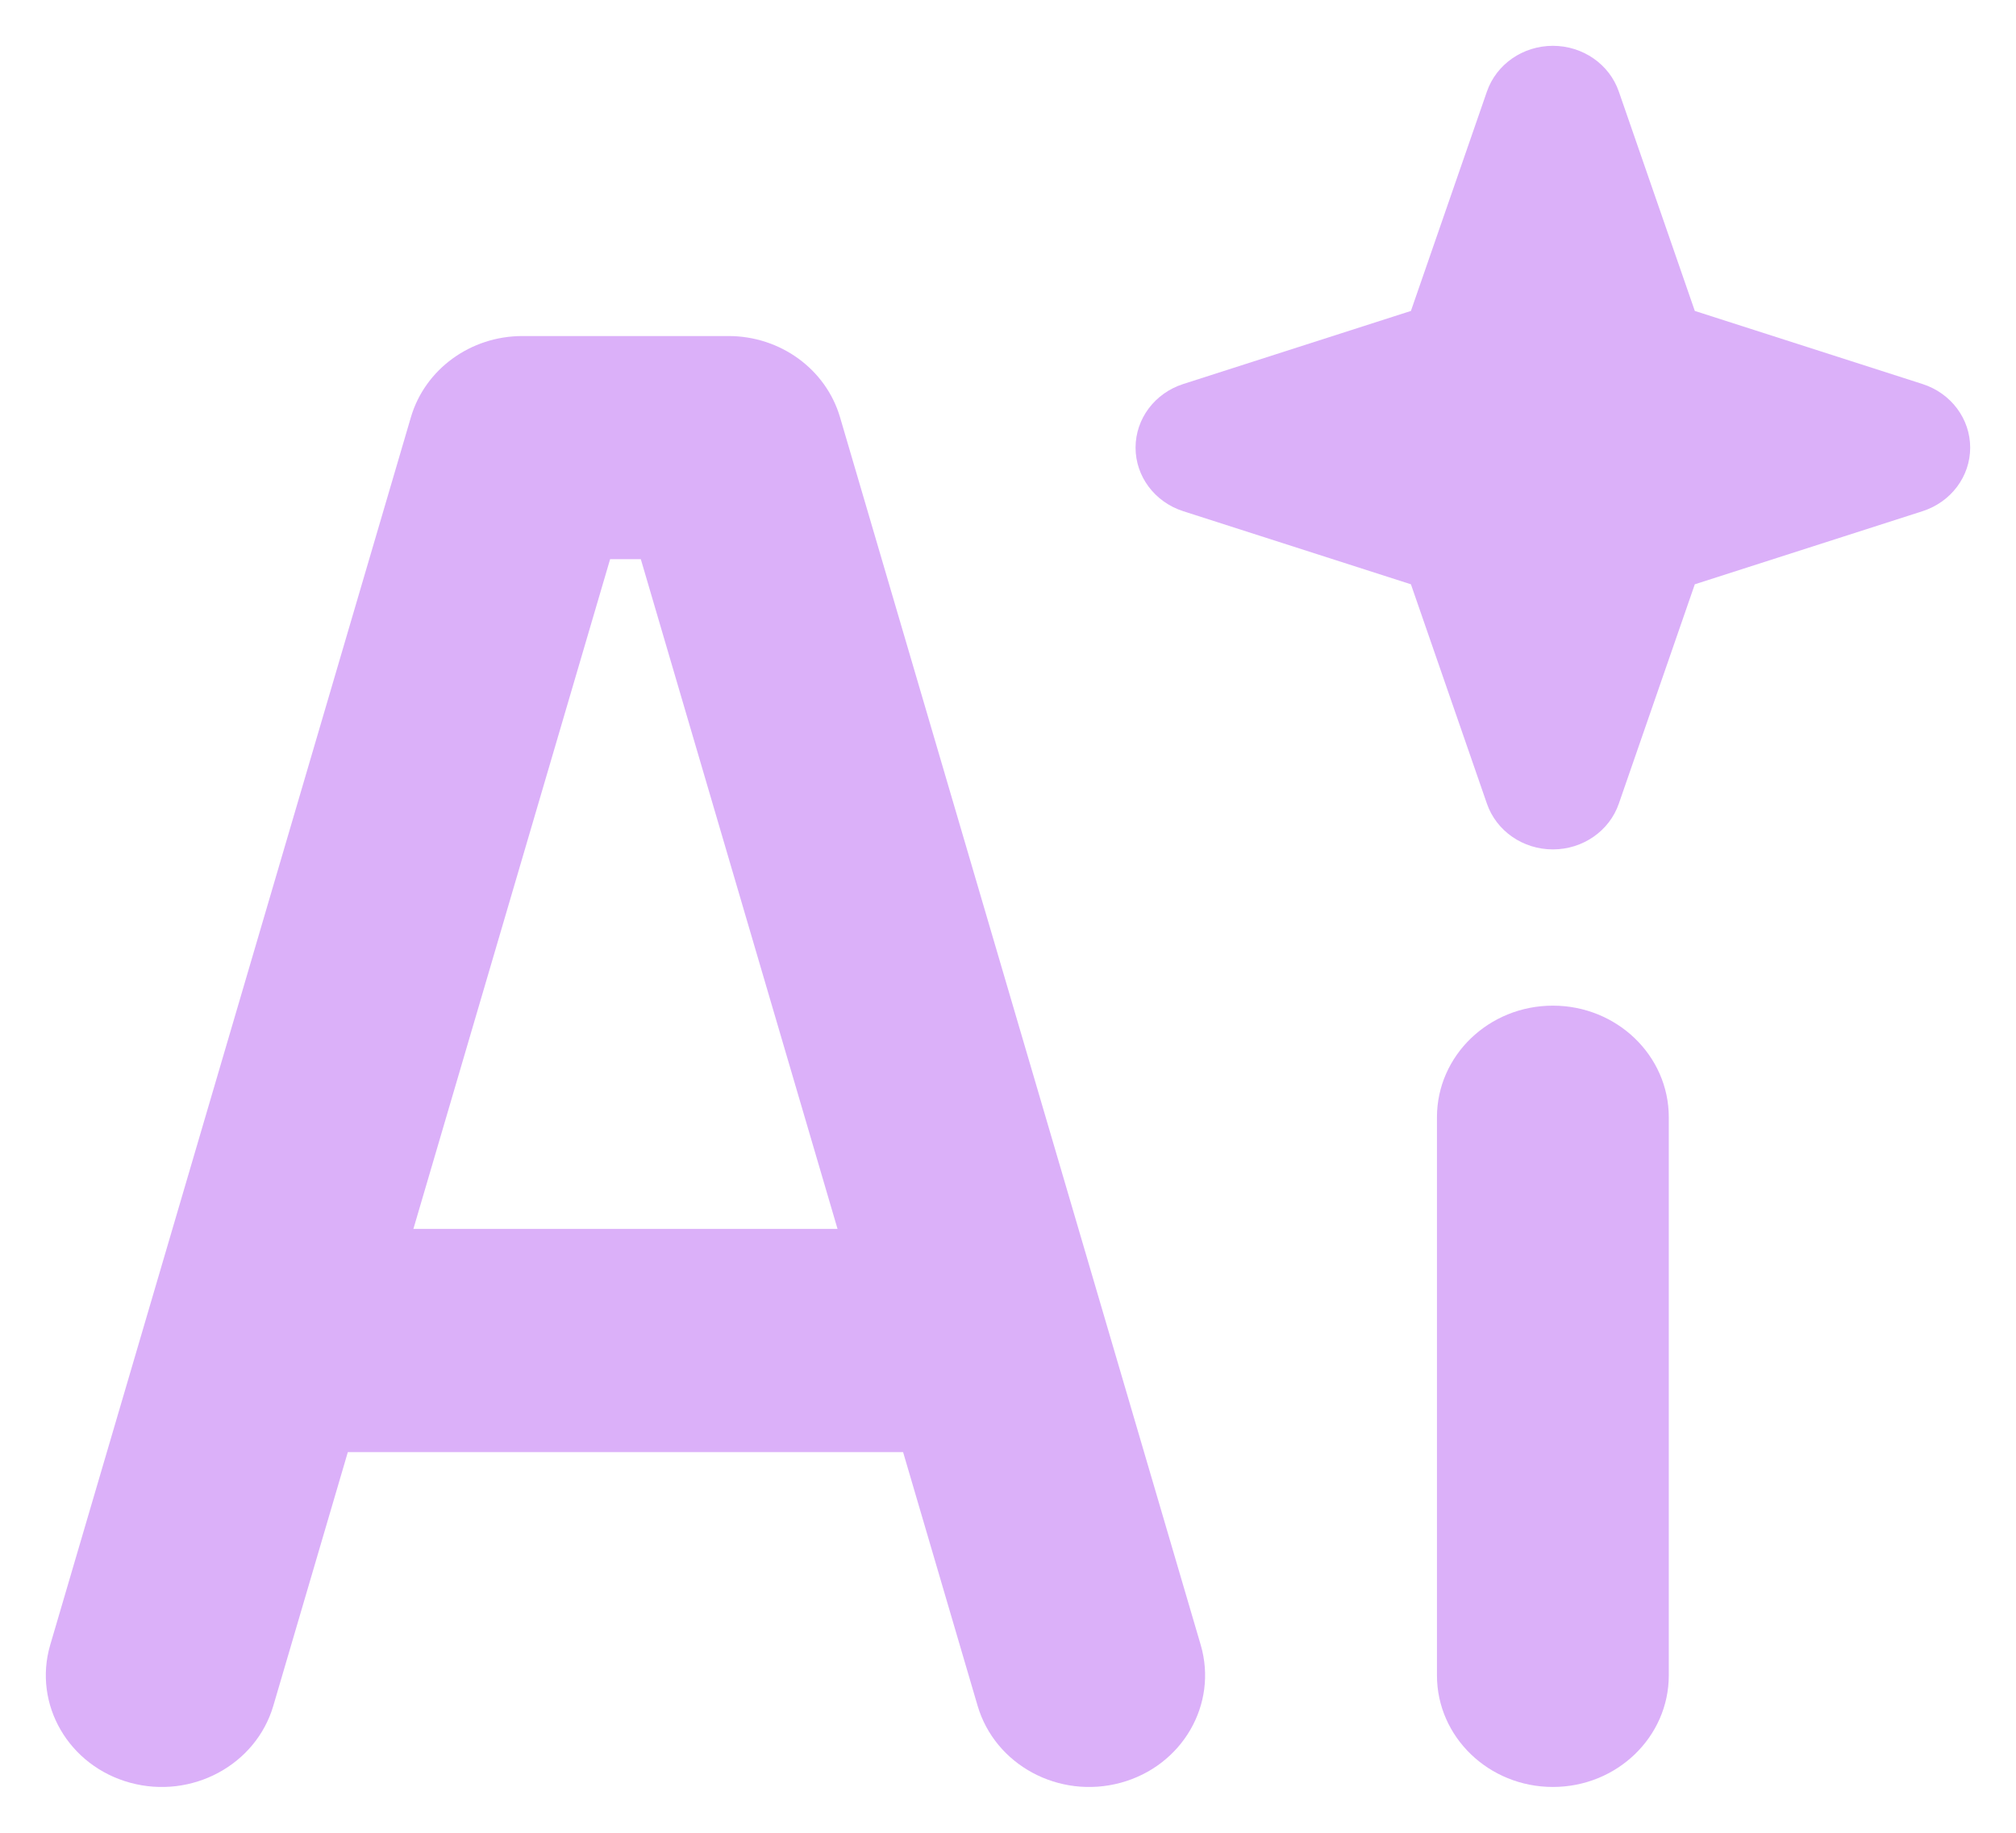 <svg width="22" height="20" viewBox="0 0 22 20" fill="none" xmlns="http://www.w3.org/2000/svg">
<path fill-rule="evenodd" clip-rule="evenodd" d="M16.946 0.5C17.273 0.5 17.563 0.701 17.666 1L18.495 3.393L20.981 4.191C21.291 4.291 21.5 4.57 21.5 4.885C21.5 5.199 21.291 5.478 20.981 5.578L18.495 6.376L17.666 8.769C17.563 9.068 17.273 9.269 16.946 9.269C16.619 9.269 16.329 9.068 16.226 8.769L15.397 6.376L12.911 5.578C12.601 5.478 12.392 5.199 12.392 4.885C12.392 4.57 12.601 4.291 12.911 4.191L15.397 3.393L16.226 1C16.329 0.701 16.619 0.5 16.946 0.5Z" fill="#DBB0F9"/>
<path fill-rule="evenodd" clip-rule="evenodd" d="M16.946 10.974C17.645 10.974 18.211 11.52 18.211 12.192V18.282C18.211 18.954 17.645 19.5 16.946 19.5C16.247 19.5 15.681 18.954 15.681 18.282V12.192C15.681 11.52 16.247 10.974 16.946 10.974Z" fill="#DBB0F9"/>
<path fill-rule="evenodd" clip-rule="evenodd" d="M4.484 4.553C4.638 4.029 5.135 3.667 5.701 3.667H7.95C8.516 3.667 9.013 4.029 9.167 4.553L13.103 17.95C13.293 18.598 12.902 19.271 12.23 19.454C11.557 19.637 10.858 19.261 10.668 18.613L6.993 6.102H6.658L2.983 18.613C2.793 19.261 2.093 19.637 1.421 19.454C0.749 19.271 0.358 18.598 0.548 17.95L4.484 4.553Z" fill="#DBB0F9"/>
<path fill-rule="evenodd" clip-rule="evenodd" d="M1.765 14.628C1.765 13.955 2.332 13.41 3.03 13.41H10.621C11.319 13.41 11.886 13.955 11.886 14.628C11.886 15.301 11.319 15.846 10.621 15.846H3.03C2.332 15.846 1.765 15.301 1.765 14.628Z" fill="#DBB0F9"/>
</svg>

